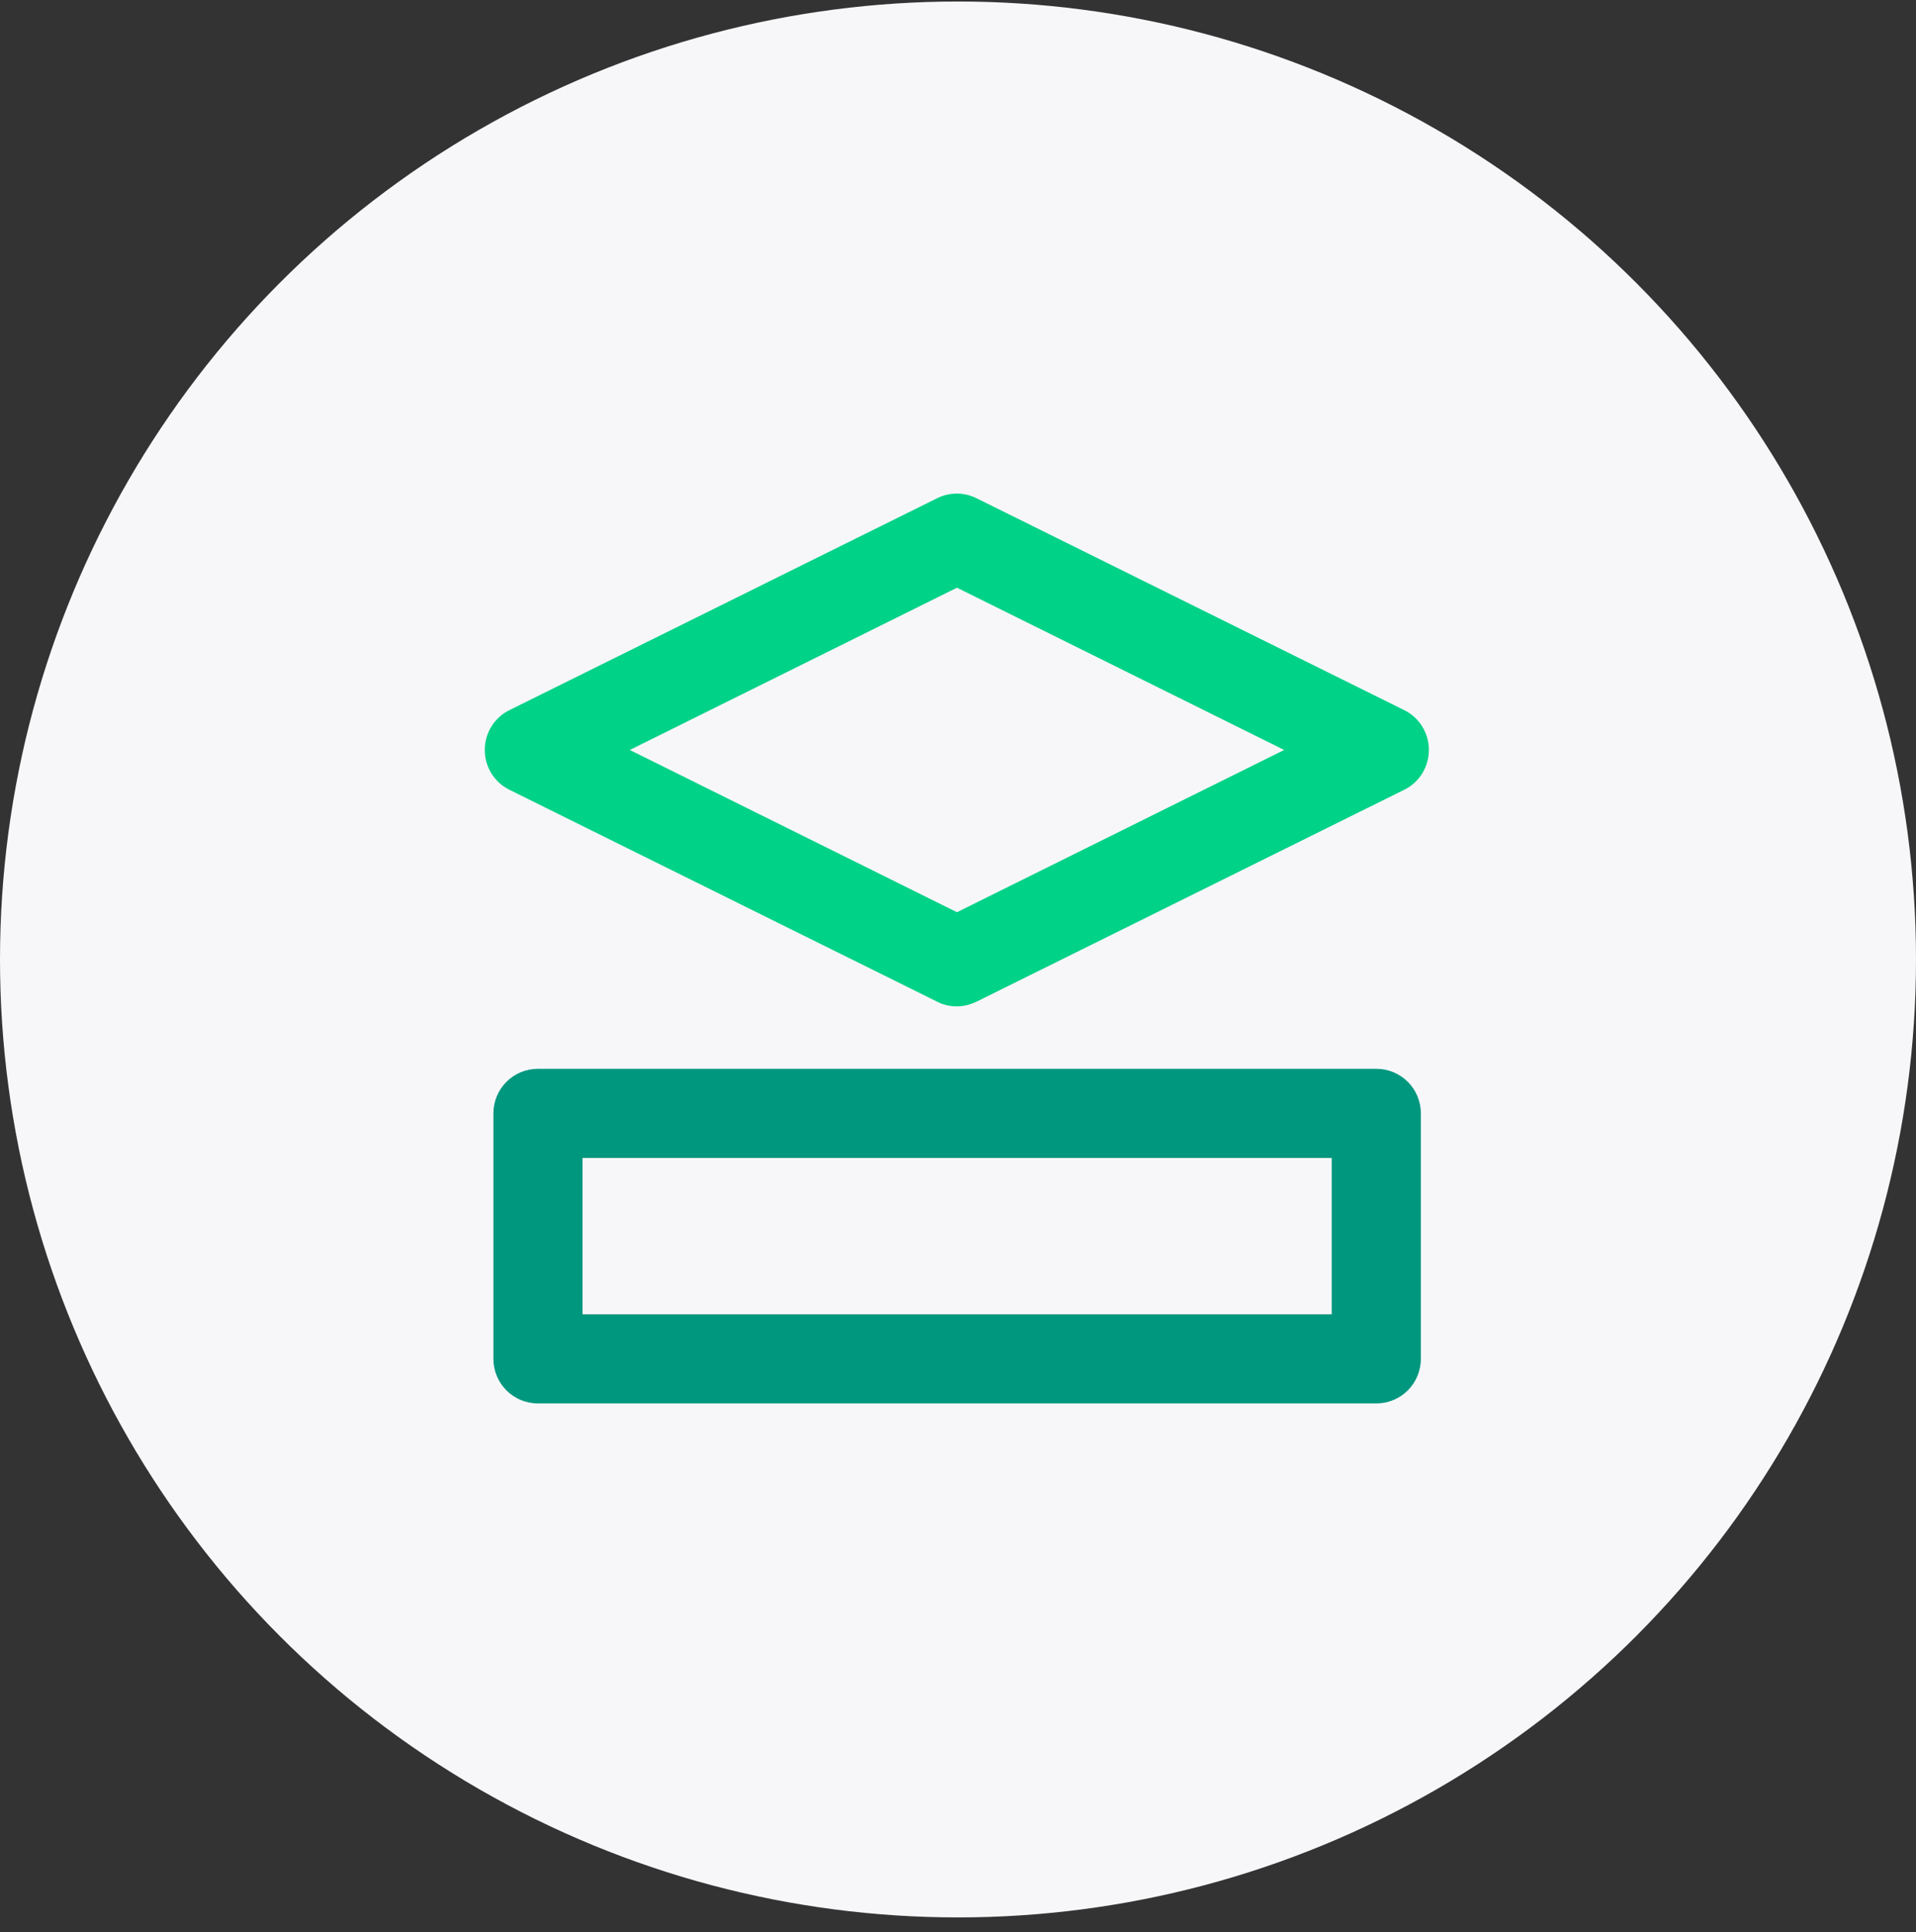 <svg width="118" height="119" viewBox="0 0 118 119" fill="none" xmlns="http://www.w3.org/2000/svg">
<rect x="0" y="0" width="118" height="119" fill="#333333" stroke="none"/>
<g clip-path="url(#clip0_921_19815)">
<circle cx="59" cy="59.093" r="59" fill="#F7F7FA"/>
<path d="M58.937 61.984C58.516 61.984 58.095 61.893 57.71 61.691L31.374 48.642C30.441 48.185 29.855 47.233 29.855 46.19C29.855 45.147 30.441 44.195 31.374 43.737L57.71 30.688C58.479 30.304 59.376 30.304 60.145 30.688L86.481 43.737C87.414 44.195 88 45.147 88 46.19C88 47.233 87.414 48.185 86.481 48.642L60.145 61.691C59.76 61.874 59.339 61.984 58.918 61.984H58.937ZM38.786 46.19L58.937 56.183L79.087 46.19L58.937 36.197L38.786 46.19Z" fill="#00D287"/>
<path d="M84.761 86.436H33.131C31.612 86.436 30.386 85.209 30.386 83.69V68.573C30.386 67.054 31.612 65.828 33.131 65.828H84.761C86.28 65.828 87.506 67.054 87.506 68.573V83.69C87.506 85.209 86.28 86.436 84.761 86.436ZM35.876 80.945H82.015V71.318H35.876V80.945Z" fill="#00977F"/>
</g>
<defs>
<clipPath id="clip0_921_19815">
<rect width="118" height="118" fill="white" transform="translate(0 0.093)"/>
</clipPath>
</defs>
</svg>
